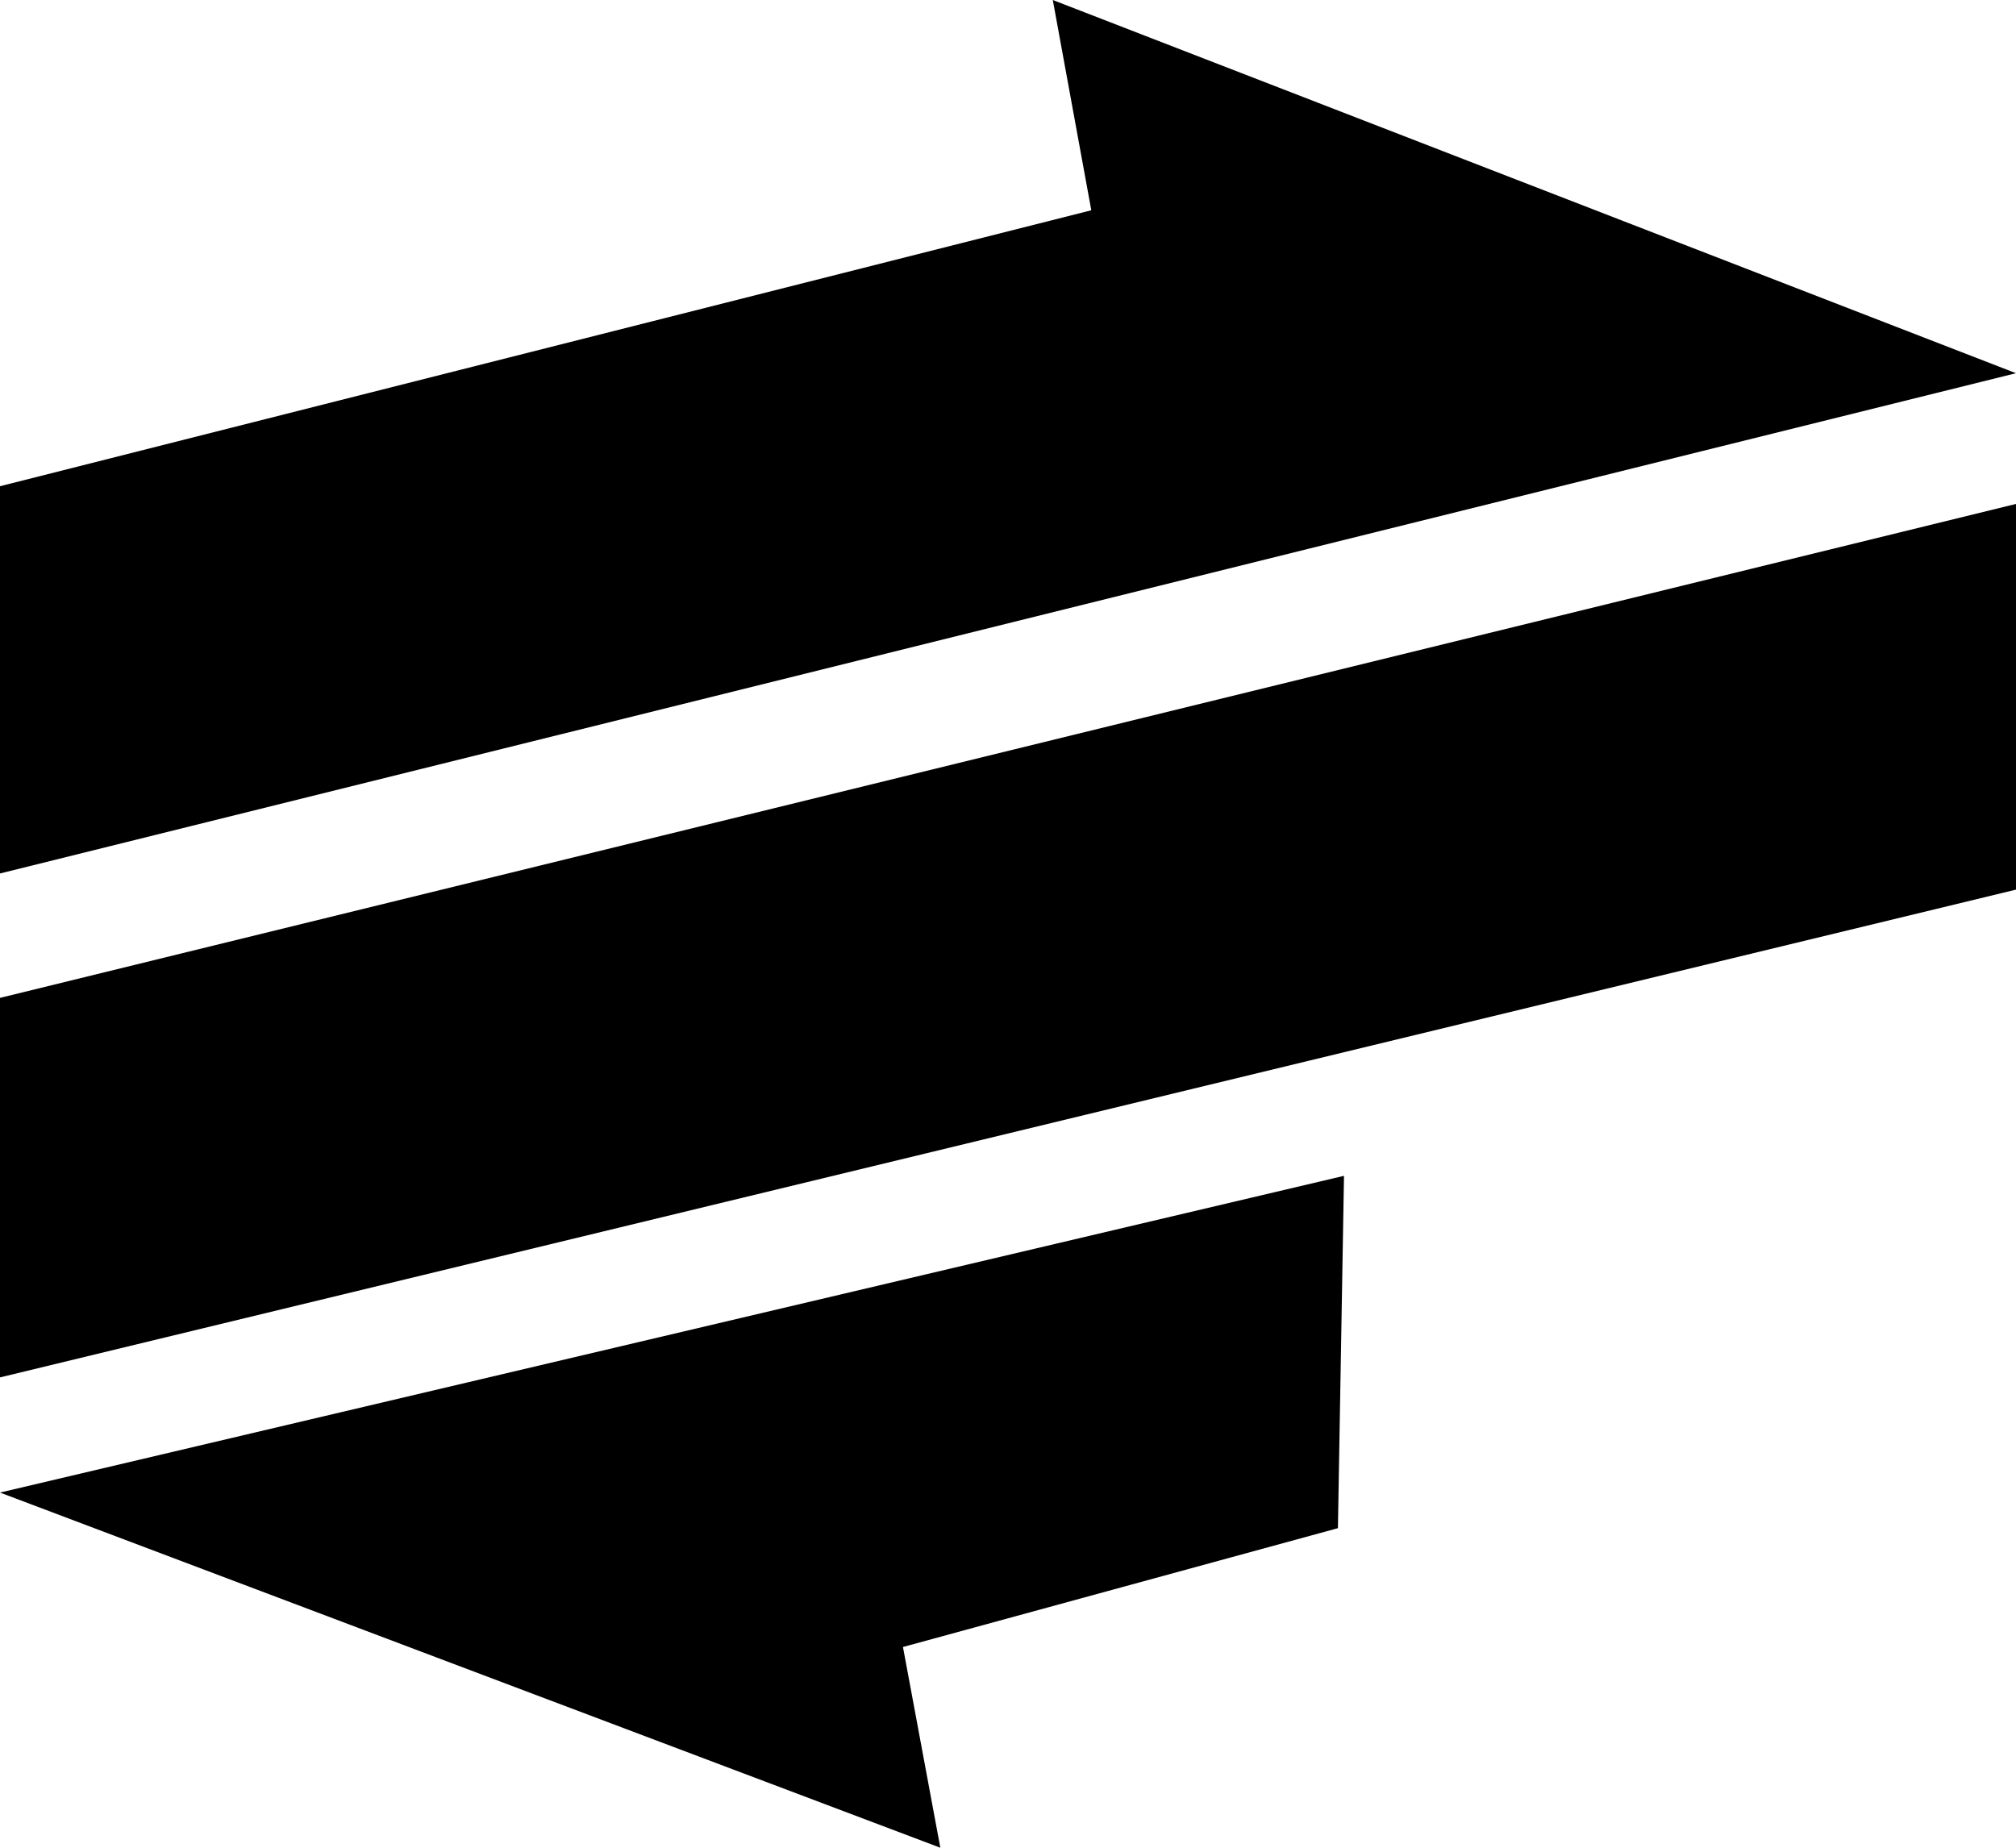 <svg width="60" height="55" viewBox="0 0 60 55" fill="none" xmlns="http://www.w3.org/2000/svg">
<path d="M60 15L0 29.703V41L60 26.481V15Z" fill="black"/>
<path d="M40 35L39.819 45.488L26.874 49.025L27.986 55L0 44.428L40 35Z" fill="black"/>
<path d="M0 26V14.473L32.479 6.259L31.333 0L60 11.109L0 26Z" fill="black"/>
</svg>
